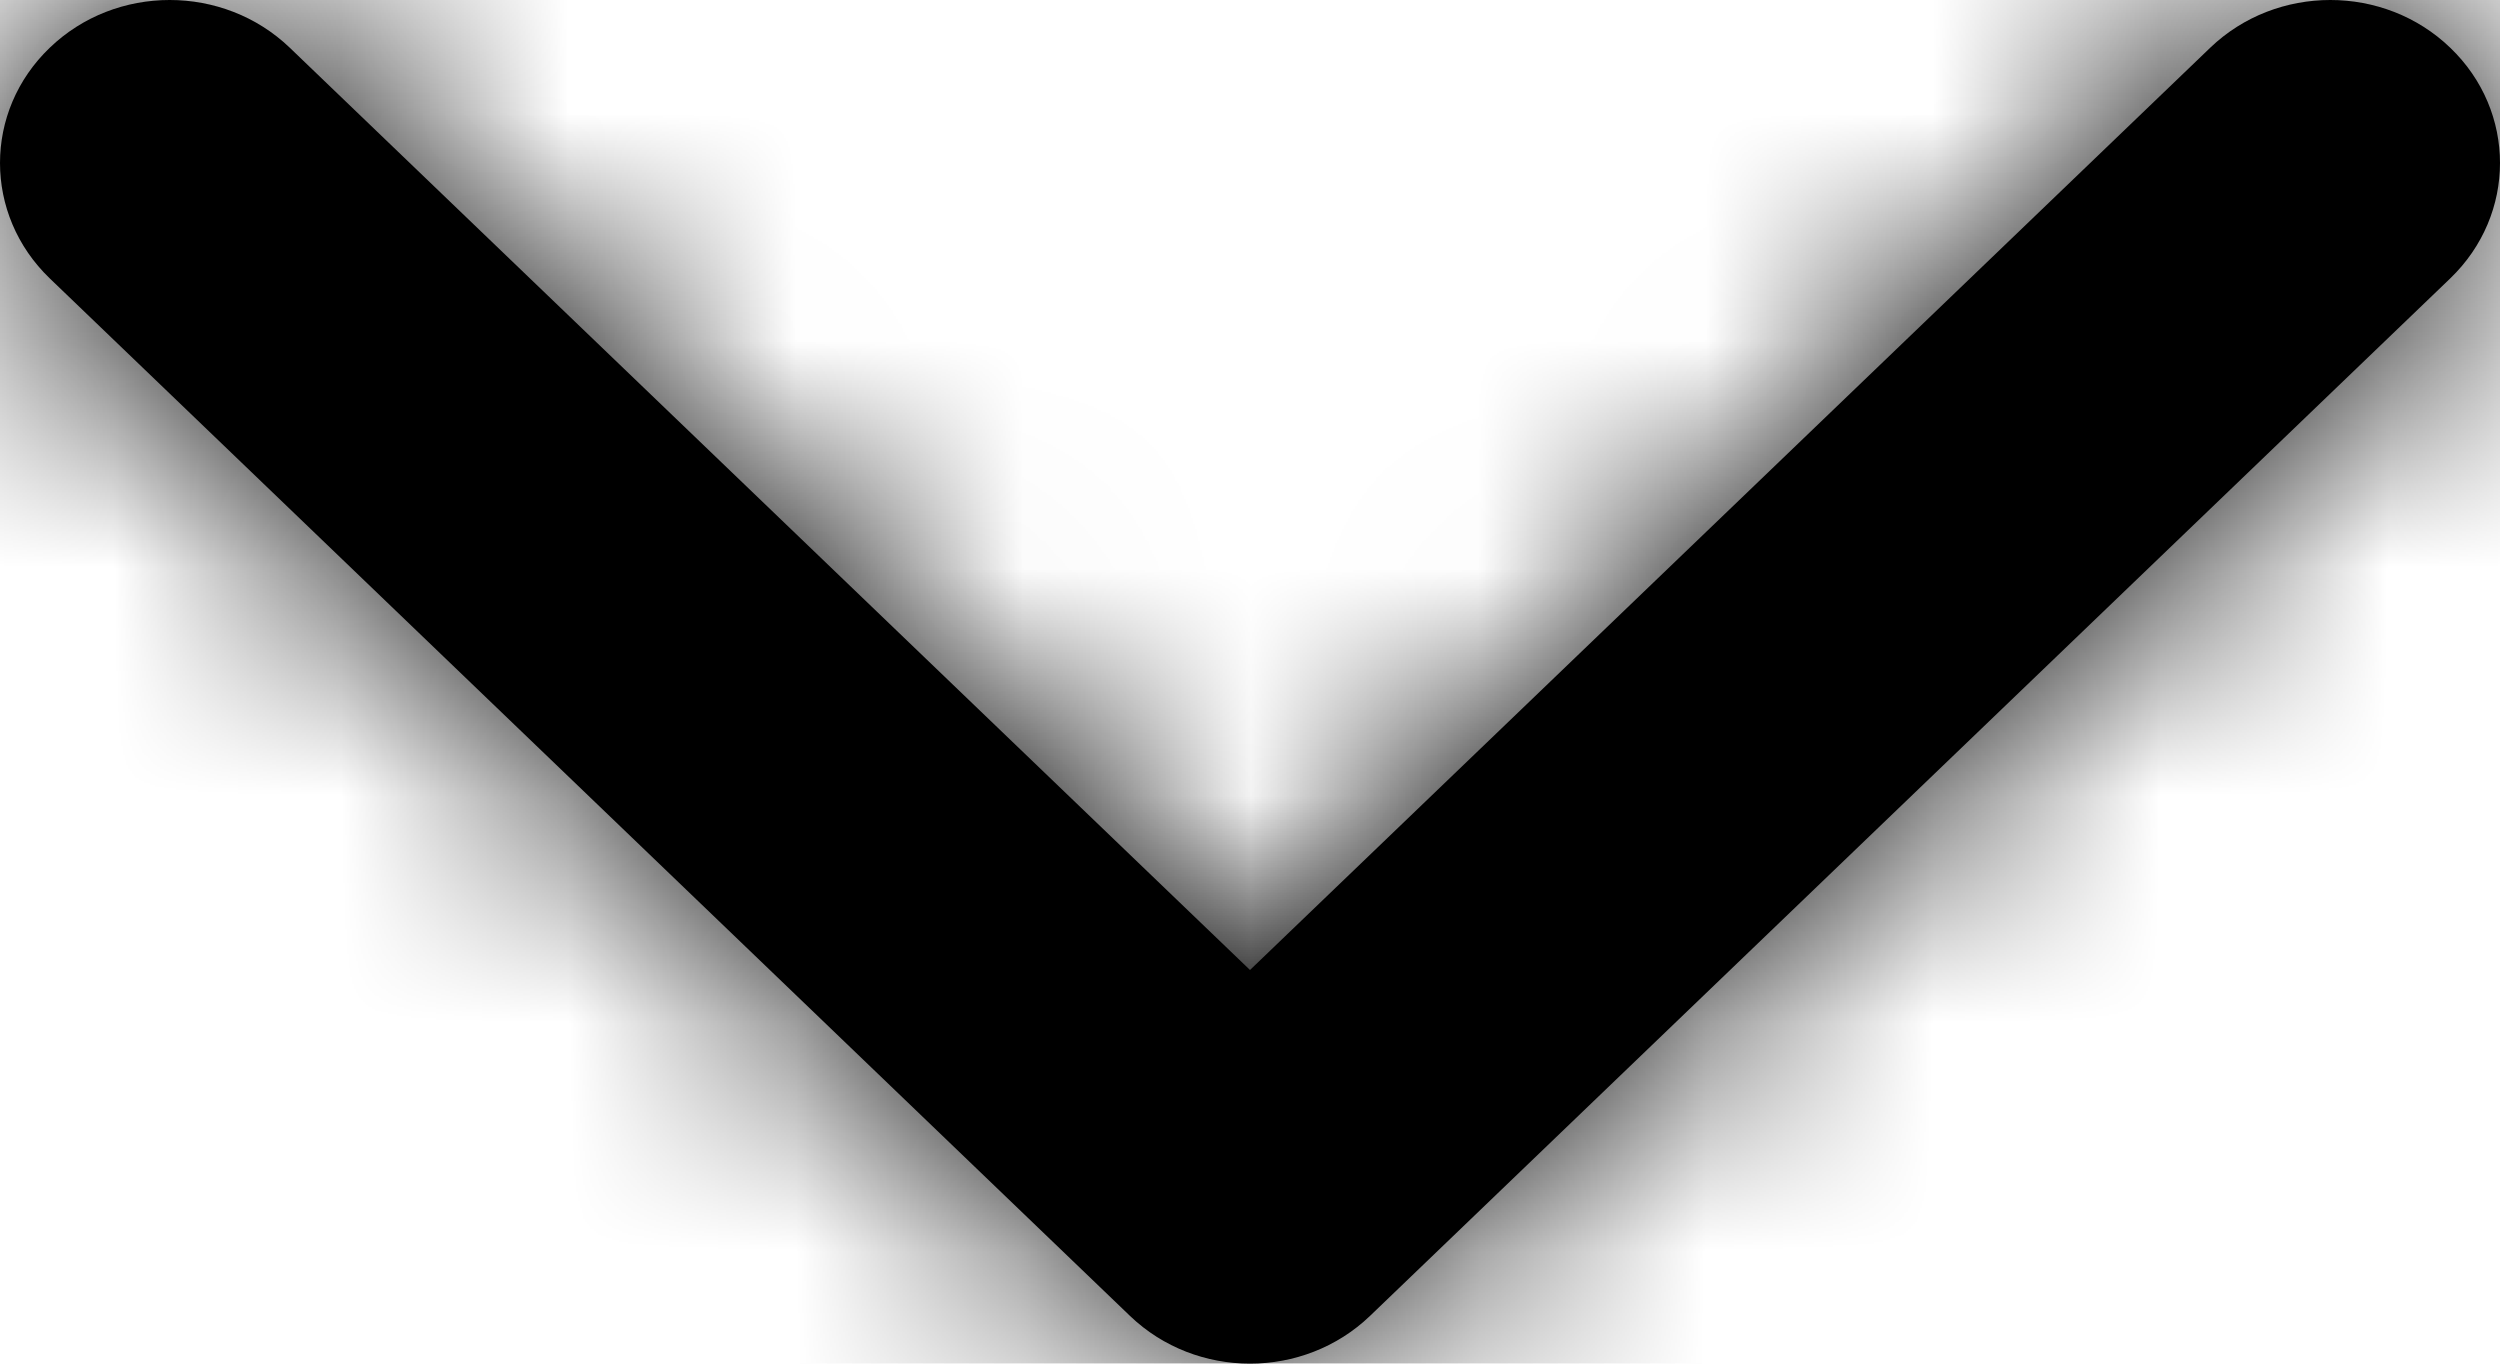 <svg width="11" height="6" viewBox="0 0 11 6" fill="none" xmlns="http://www.w3.org/2000/svg">
<mask id="path-1-inside-1" fill="white">
<path fill-rule="evenodd" clip-rule="evenodd" d="M10.781 1.225L6.028 5.79C5.736 6.07 5.264 6.07 4.972 5.79L0.219 1.225C-0.073 0.944 -0.073 0.49 0.219 0.21C0.51 -0.07 0.983 -0.07 1.275 0.21L5.5 4.268L9.725 0.21C10.017 -0.07 10.49 -0.07 10.781 0.21C11.073 0.49 11.073 0.944 10.781 1.225Z"/>
</mask>
<path fill-rule="evenodd" clip-rule="evenodd" d="M10.781 1.225L6.028 5.79C5.736 6.07 5.264 6.07 4.972 5.79L0.219 1.225C-0.073 0.944 -0.073 0.49 0.219 0.21C0.51 -0.07 0.983 -0.07 1.275 0.21L5.5 4.268L9.725 0.21C10.017 -0.07 10.49 -0.07 10.781 0.21C11.073 0.49 11.073 0.944 10.781 1.225Z" fill="black"/>
<path d="M6.028 5.79L7.414 7.232L7.414 7.232L6.028 5.79ZM4.972 5.79L3.586 7.232V7.232L4.972 5.79ZM0.219 1.225L-1.167 2.667L0.219 1.225ZM1.275 0.21L2.66 -1.232V-1.232L1.275 0.21ZM5.5 4.268L4.115 5.711L5.5 7.041L6.885 5.711L5.5 4.268ZM7.414 7.232L12.167 2.667L9.396 -0.218L4.643 4.347L7.414 7.232ZM3.586 7.232C4.652 8.256 6.348 8.256 7.414 7.232L4.643 4.347C5.125 3.884 5.875 3.884 6.357 4.347L3.586 7.232ZM-1.167 2.667L3.586 7.232L6.357 4.347L1.604 -0.218L-1.167 2.667ZM-1.167 -1.232C-2.278 -0.165 -2.278 1.6 -1.167 2.667L1.604 -0.218C2.132 0.289 2.132 1.146 1.604 1.653L-1.167 -1.232ZM2.66 -1.232C1.595 -2.256 -0.101 -2.256 -1.167 -1.232L1.604 1.653C1.122 2.116 0.372 2.116 -0.11 1.653L2.66 -1.232ZM6.885 2.826L2.66 -1.232L-0.11 1.653L4.115 5.711L6.885 2.826ZM8.34 -1.232L4.115 2.826L6.885 5.711L11.11 1.653L8.34 -1.232ZM12.167 -1.232C11.101 -2.256 9.405 -2.256 8.34 -1.232L11.11 1.653C10.628 2.116 9.878 2.116 9.396 1.653L12.167 -1.232ZM12.167 2.667C13.278 1.6 13.278 -0.165 12.167 -1.232L9.396 1.653C8.868 1.146 8.868 0.289 9.396 -0.218L12.167 2.667Z" fill="black" mask="url(#path-1-inside-1)"/>
</svg>
